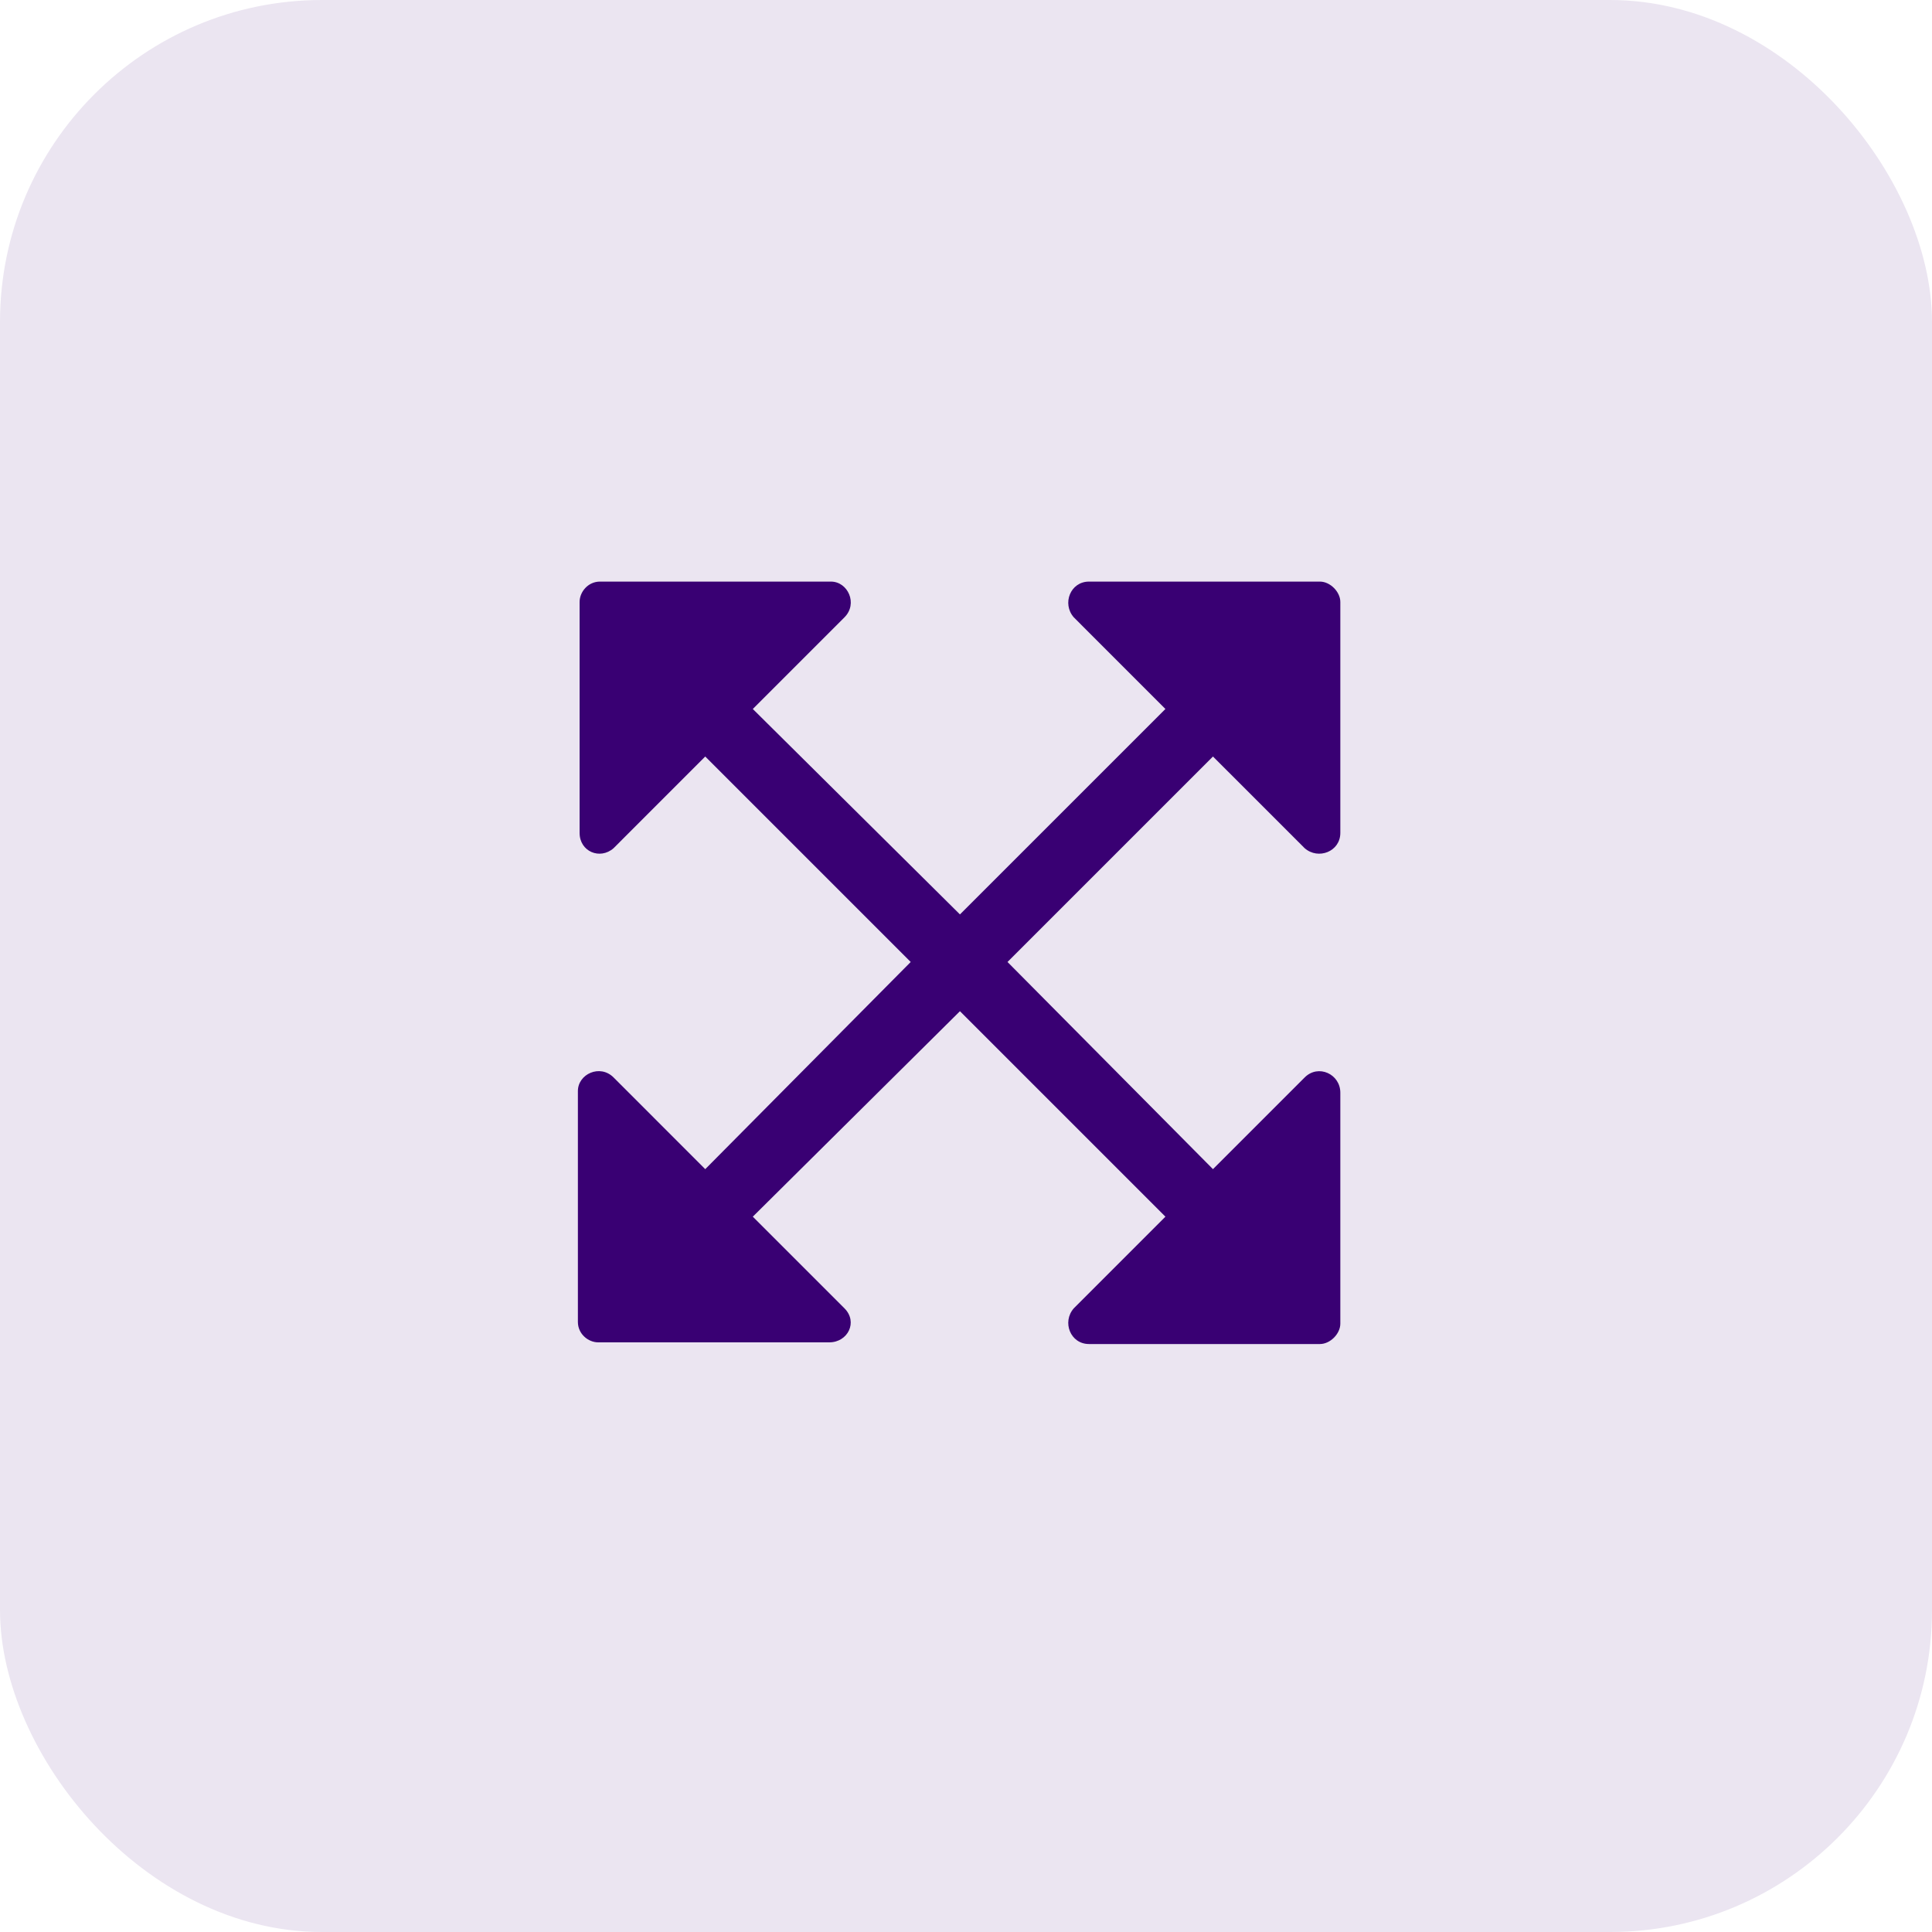 <svg width="60" height="60" viewBox="0 0 60 60" fill="none" xmlns="http://www.w3.org/2000/svg">
<rect width="60" height="60" rx="10" fill="#EBE5F1"/>
<path d="M31.289 29.875L37.67 23.494L40.518 26.342C40.94 26.711 41.625 26.447 41.625 25.867V18.695C41.625 18.379 41.309 18.062 40.992 18.062H33.82C33.24 18.062 32.977 18.748 33.346 19.17L36.193 22.018L29.812 28.398L23.379 22.018L26.227 19.17C26.648 18.748 26.332 18.062 25.805 18.062H18.633C18.264 18.062 18 18.379 18 18.695V25.867C18 26.447 18.633 26.711 19.055 26.342L21.902 23.494L28.283 29.875L21.902 36.309L19.055 33.461C18.633 33.039 17.947 33.355 17.947 33.883V41.055C17.947 41.424 18.264 41.688 18.58 41.688H25.752C26.332 41.688 26.648 41.055 26.227 40.633L23.379 37.785L29.812 31.404L36.193 37.785L33.346 40.633C32.977 41.055 33.24 41.74 33.82 41.74H40.992C41.309 41.74 41.625 41.424 41.625 41.107V33.935C41.625 33.355 40.94 33.039 40.518 33.461L37.67 36.309L31.289 29.875Z" fill="#390073"/>
</svg>
